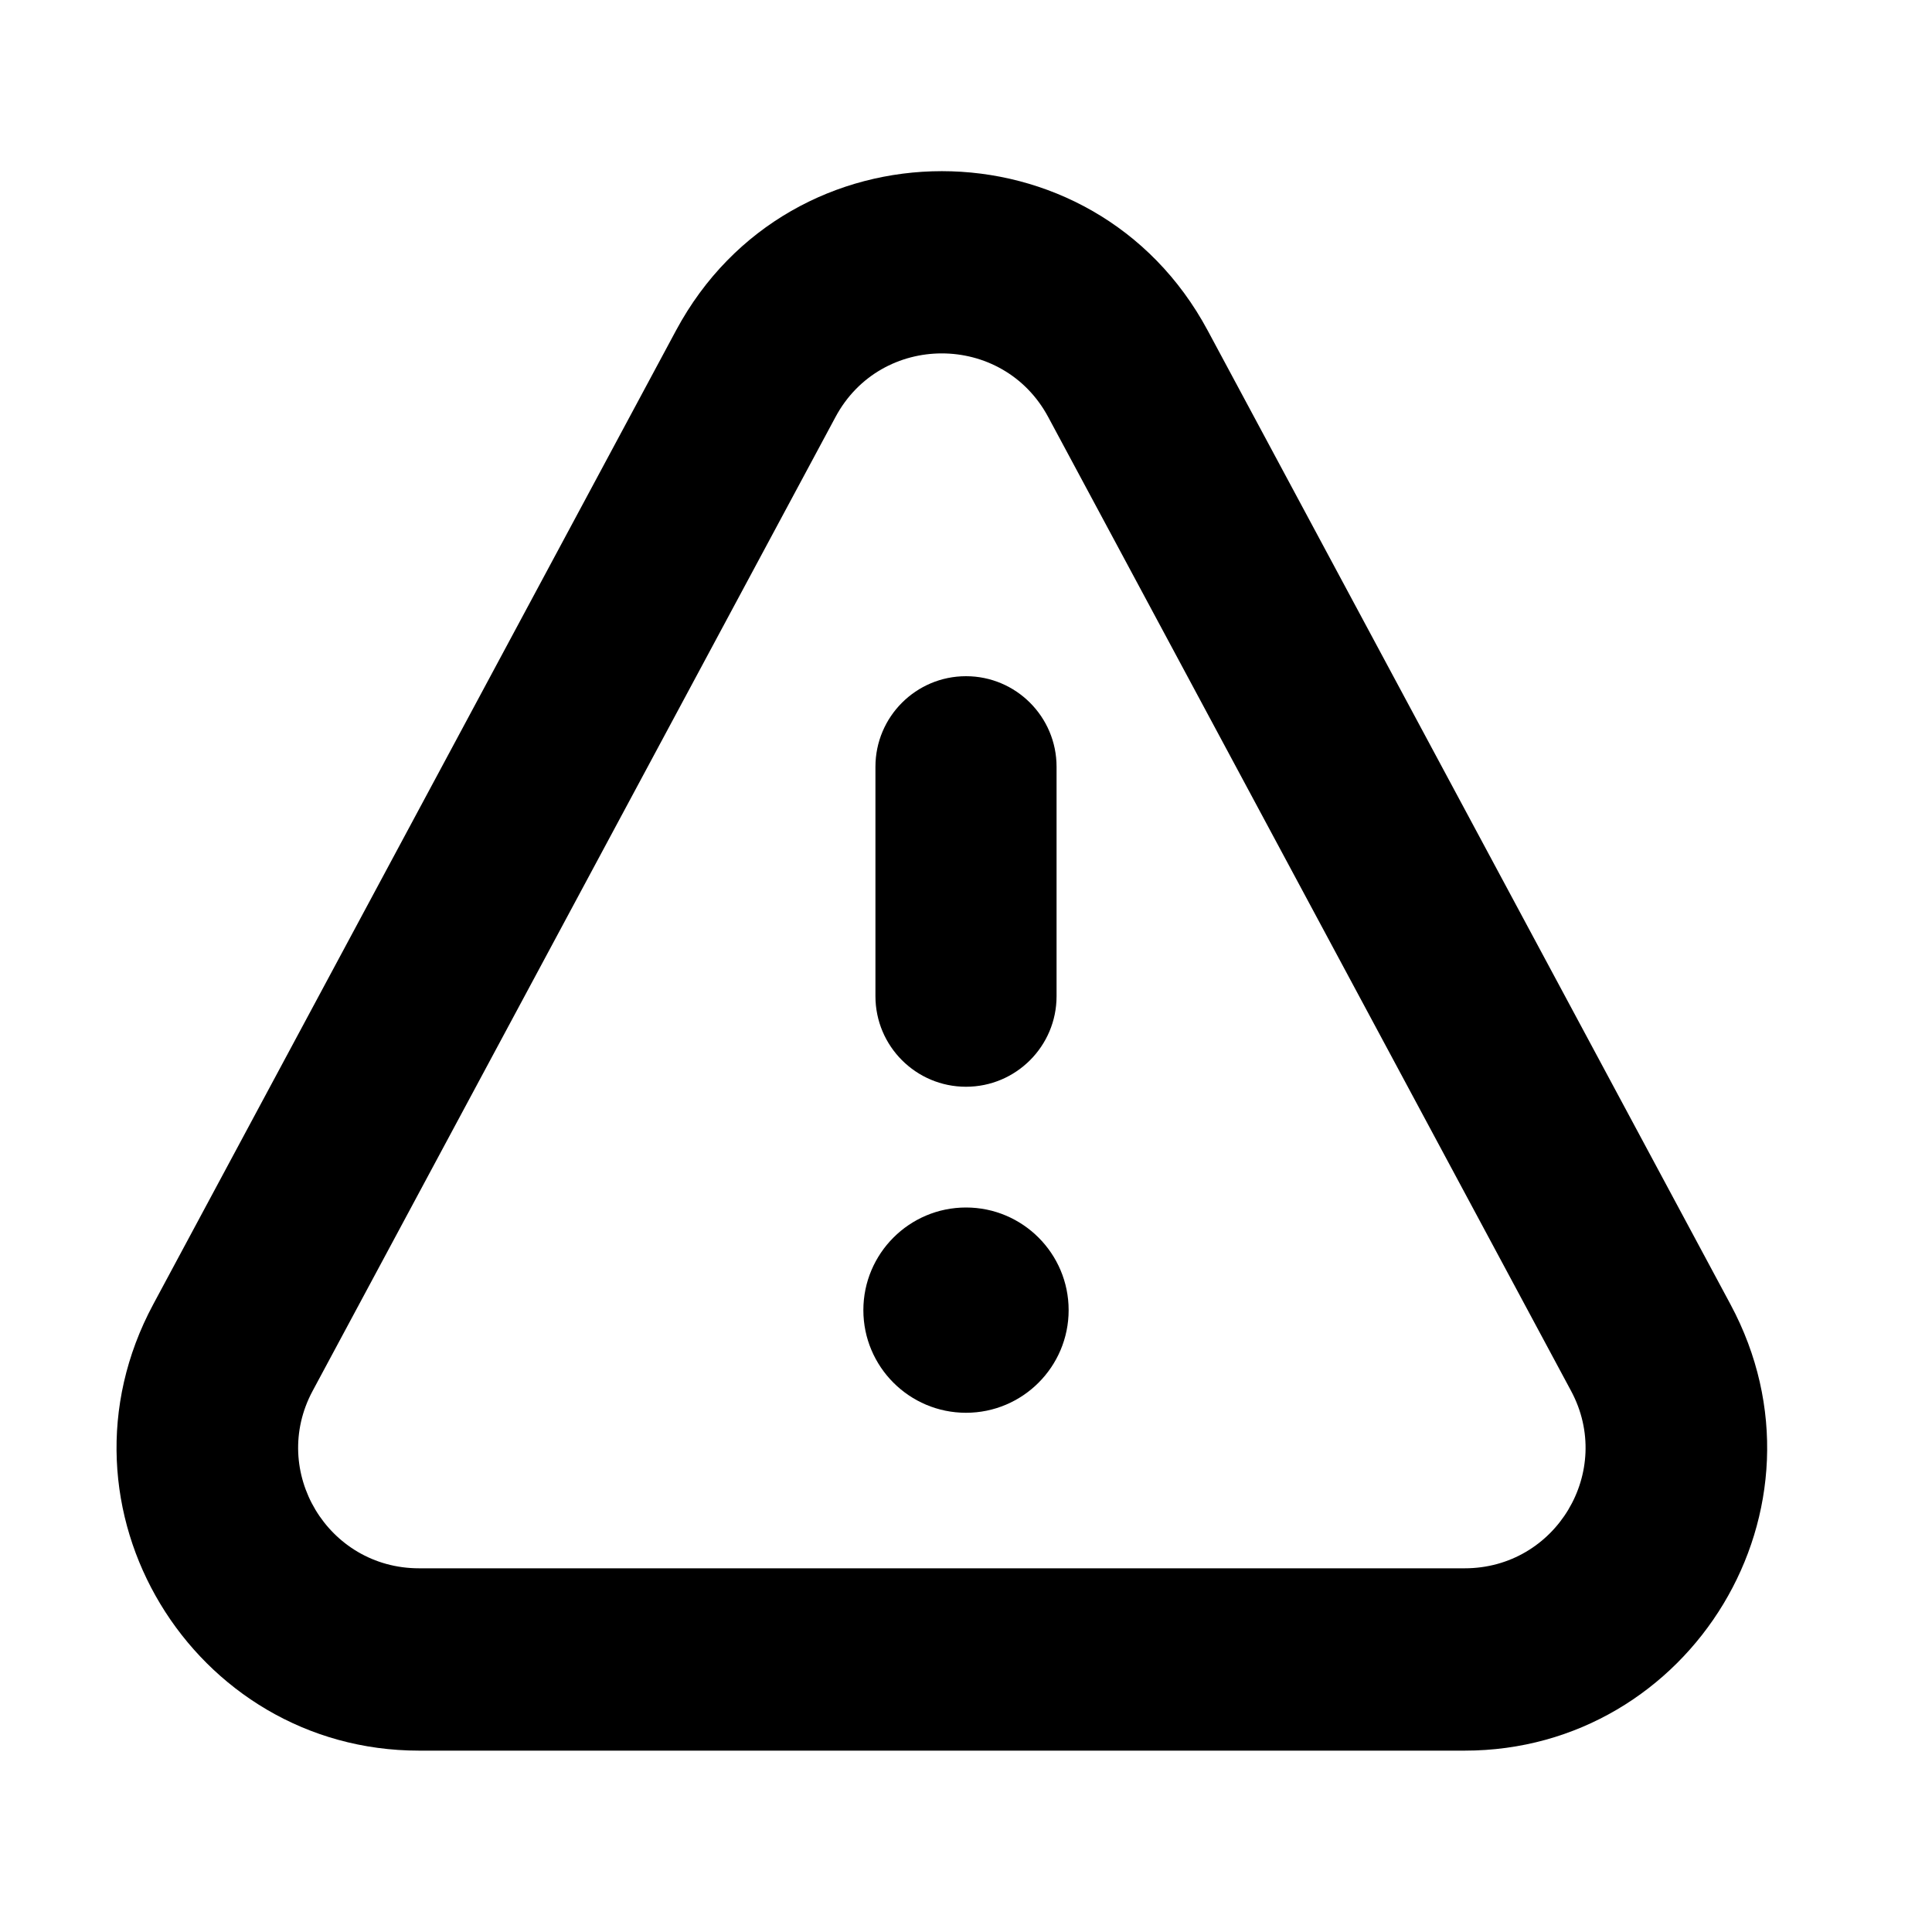 <svg width="16" height="16" viewBox="0 0 16 16" fill="none" xmlns="http://www.w3.org/2000/svg">
<path d="M8 5.6C8.414 5.6 8.75 5.936 8.75 6.35V8.25C8.75 8.664 8.414 9 8 9C7.586 9 7.25 8.664 7.25 8.25V6.35C7.25 5.936 7.586 5.6 8 5.6Z" fill="black"/>
<path d="M8 11.7C8.469 11.7 8.85 11.319 8.85 10.85C8.85 10.381 8.469 10 8 10C7.531 10 7.15 10.381 7.15 10.85C7.15 11.319 7.531 11.7 8 11.7Z" fill="black"/>
<path fill-rule="evenodd" clip-rule="evenodd" d="M12.13 14.498H3.47C1.599 14.498 0.362 12.491 1.269 10.802L5.599 2.736C6.543 0.978 9.057 0.978 10.001 2.736L14.331 10.802C15.238 12.491 14.001 14.498 12.13 14.498ZM3.47 12.988H12.13C12.886 12.988 13.368 12.184 13.011 11.519L8.681 3.454C8.304 2.751 7.295 2.751 6.919 3.454L2.589 11.519C2.232 12.184 2.714 12.988 3.47 12.988Z" fill="black"/>
</svg>
